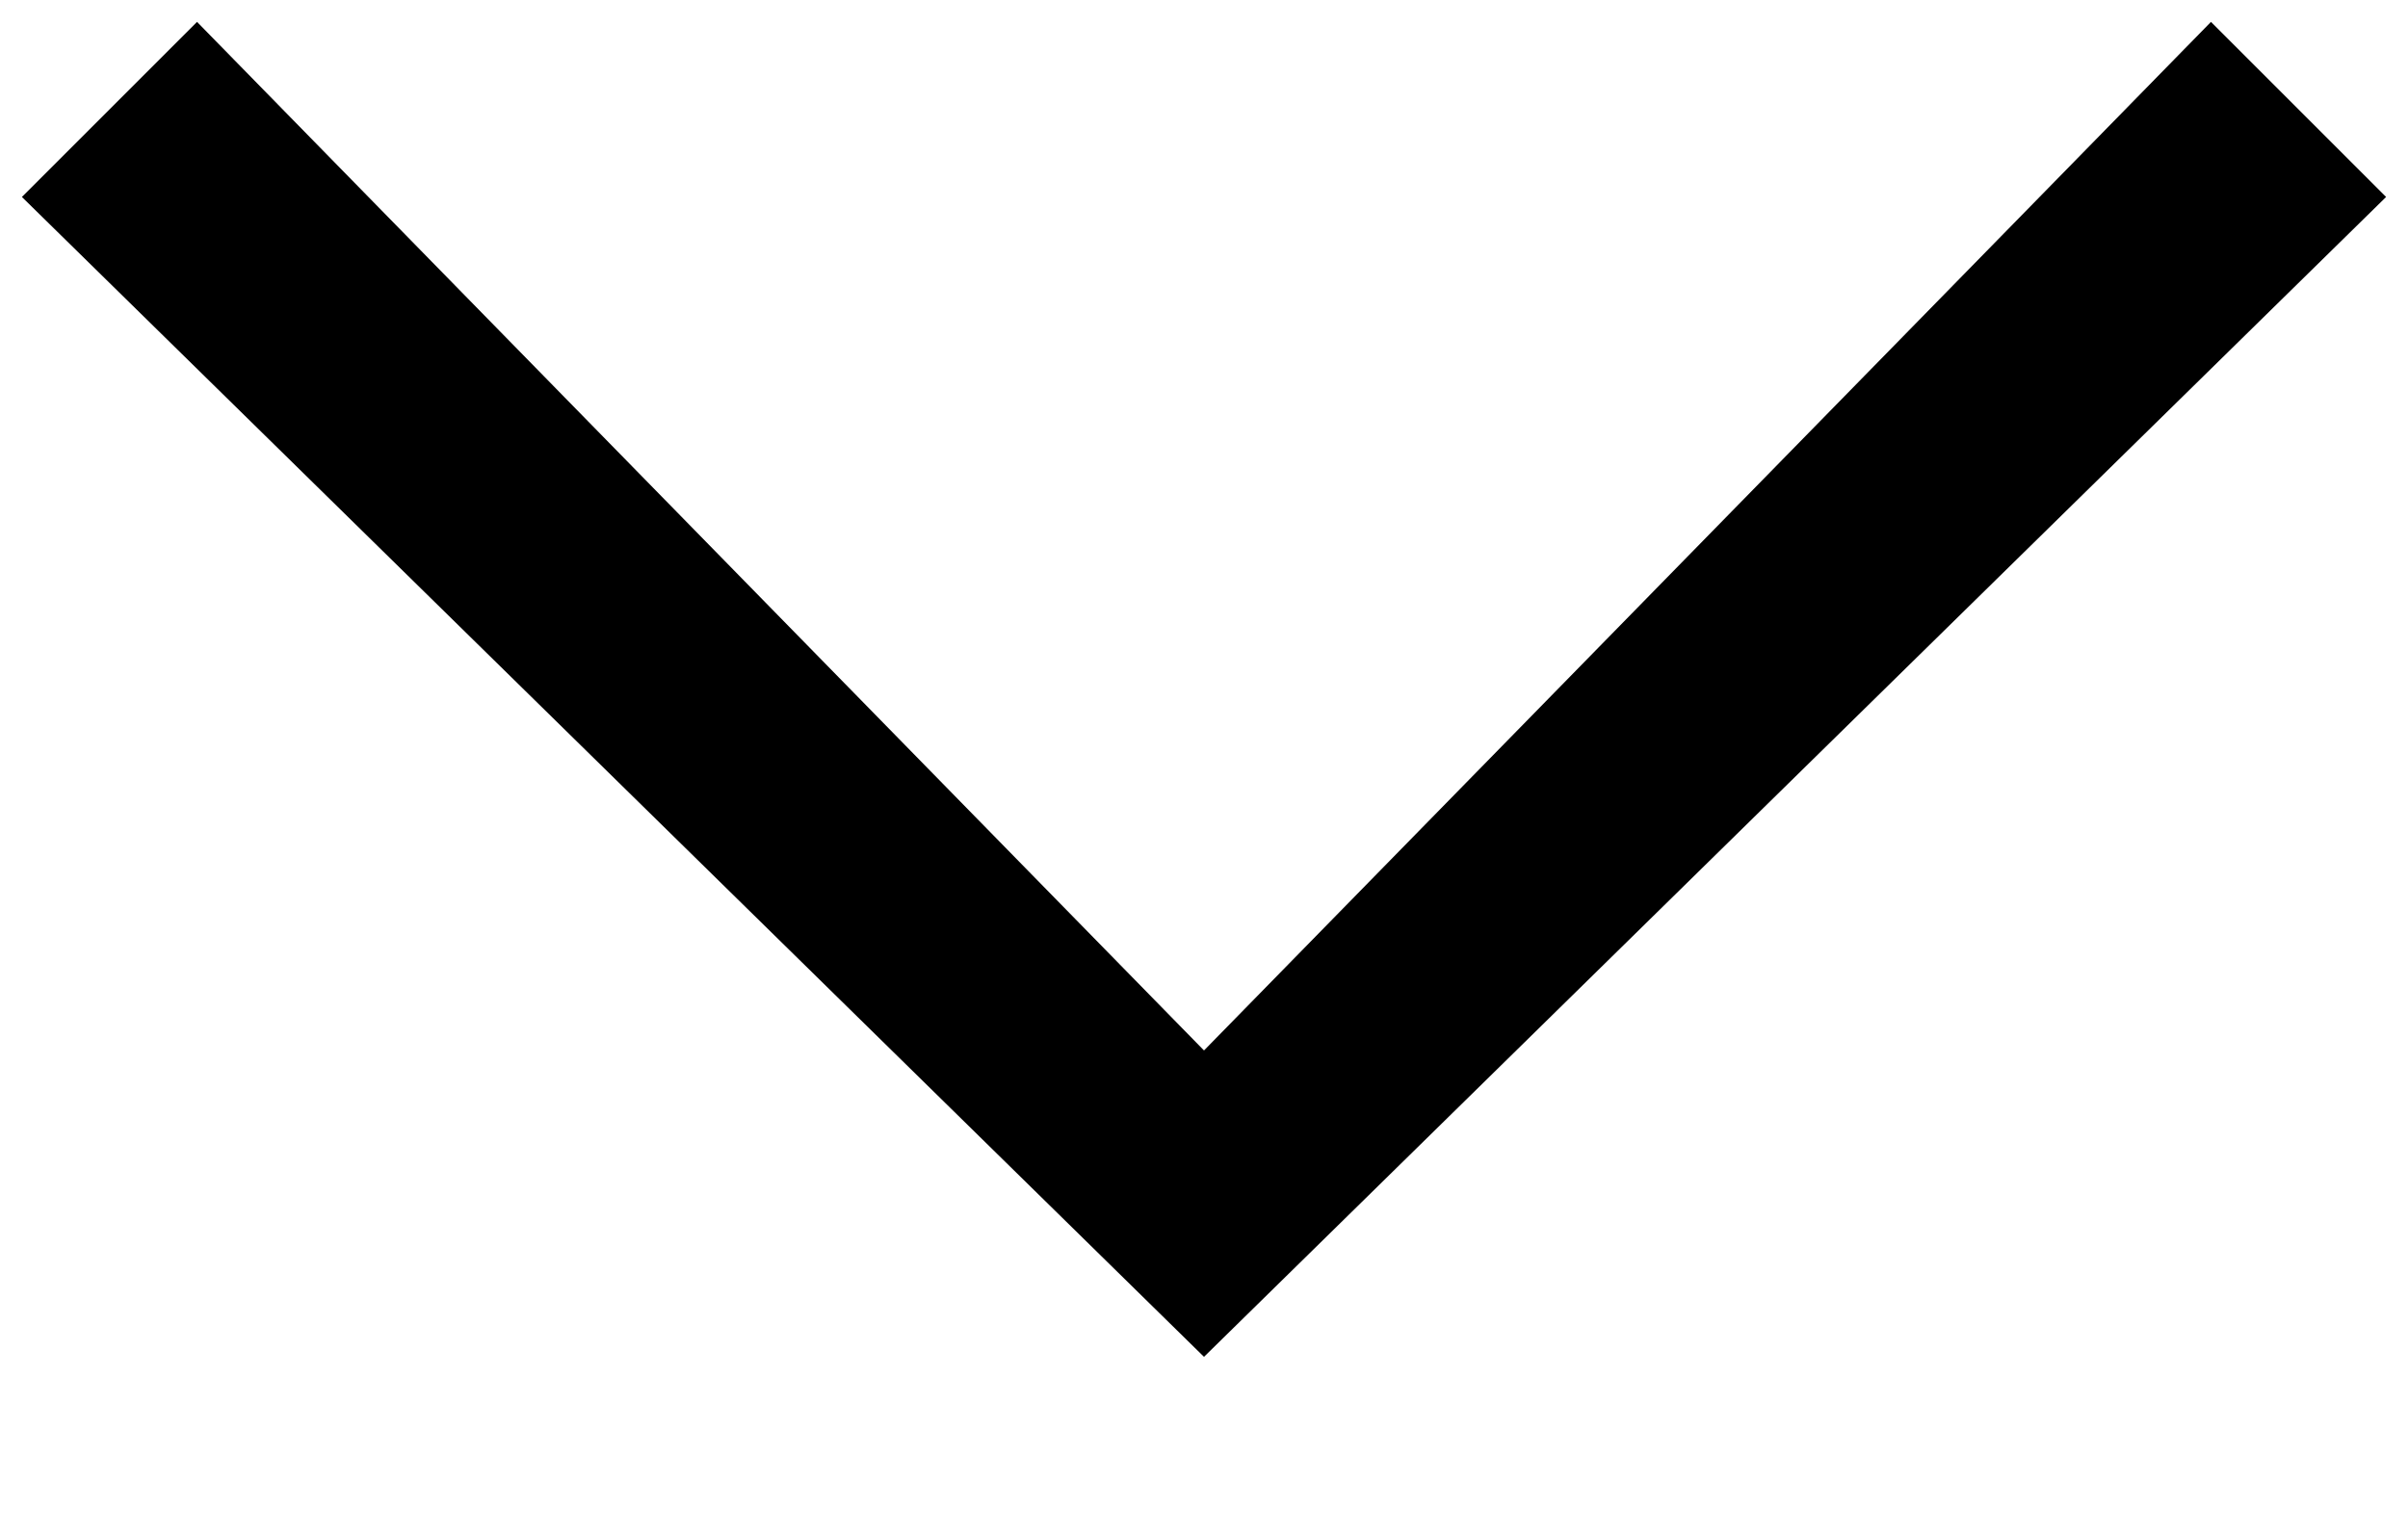 <?xml version="1.0" encoding="utf-8"?>
<!-- Generator: Adobe Illustrator 21.1.0, SVG Export Plug-In . SVG Version: 6.00 Build 0)  -->
<svg version="1.1" id="Layer_1" xmlns="http://www.w3.org/2000/svg" xmlns:xlink="http://www.w3.org/1999/xlink" x="50px" y="0px"
	 viewBox="0 0 11 7" style="enable-background:new 0 0 11 7;" xml:space="preserve">
<polygon points="5.5,6.2 0.1,0.9 0.9,0.1 5.5,4.8 10.1,0.1 10.9,0.9 "/>
</svg>
